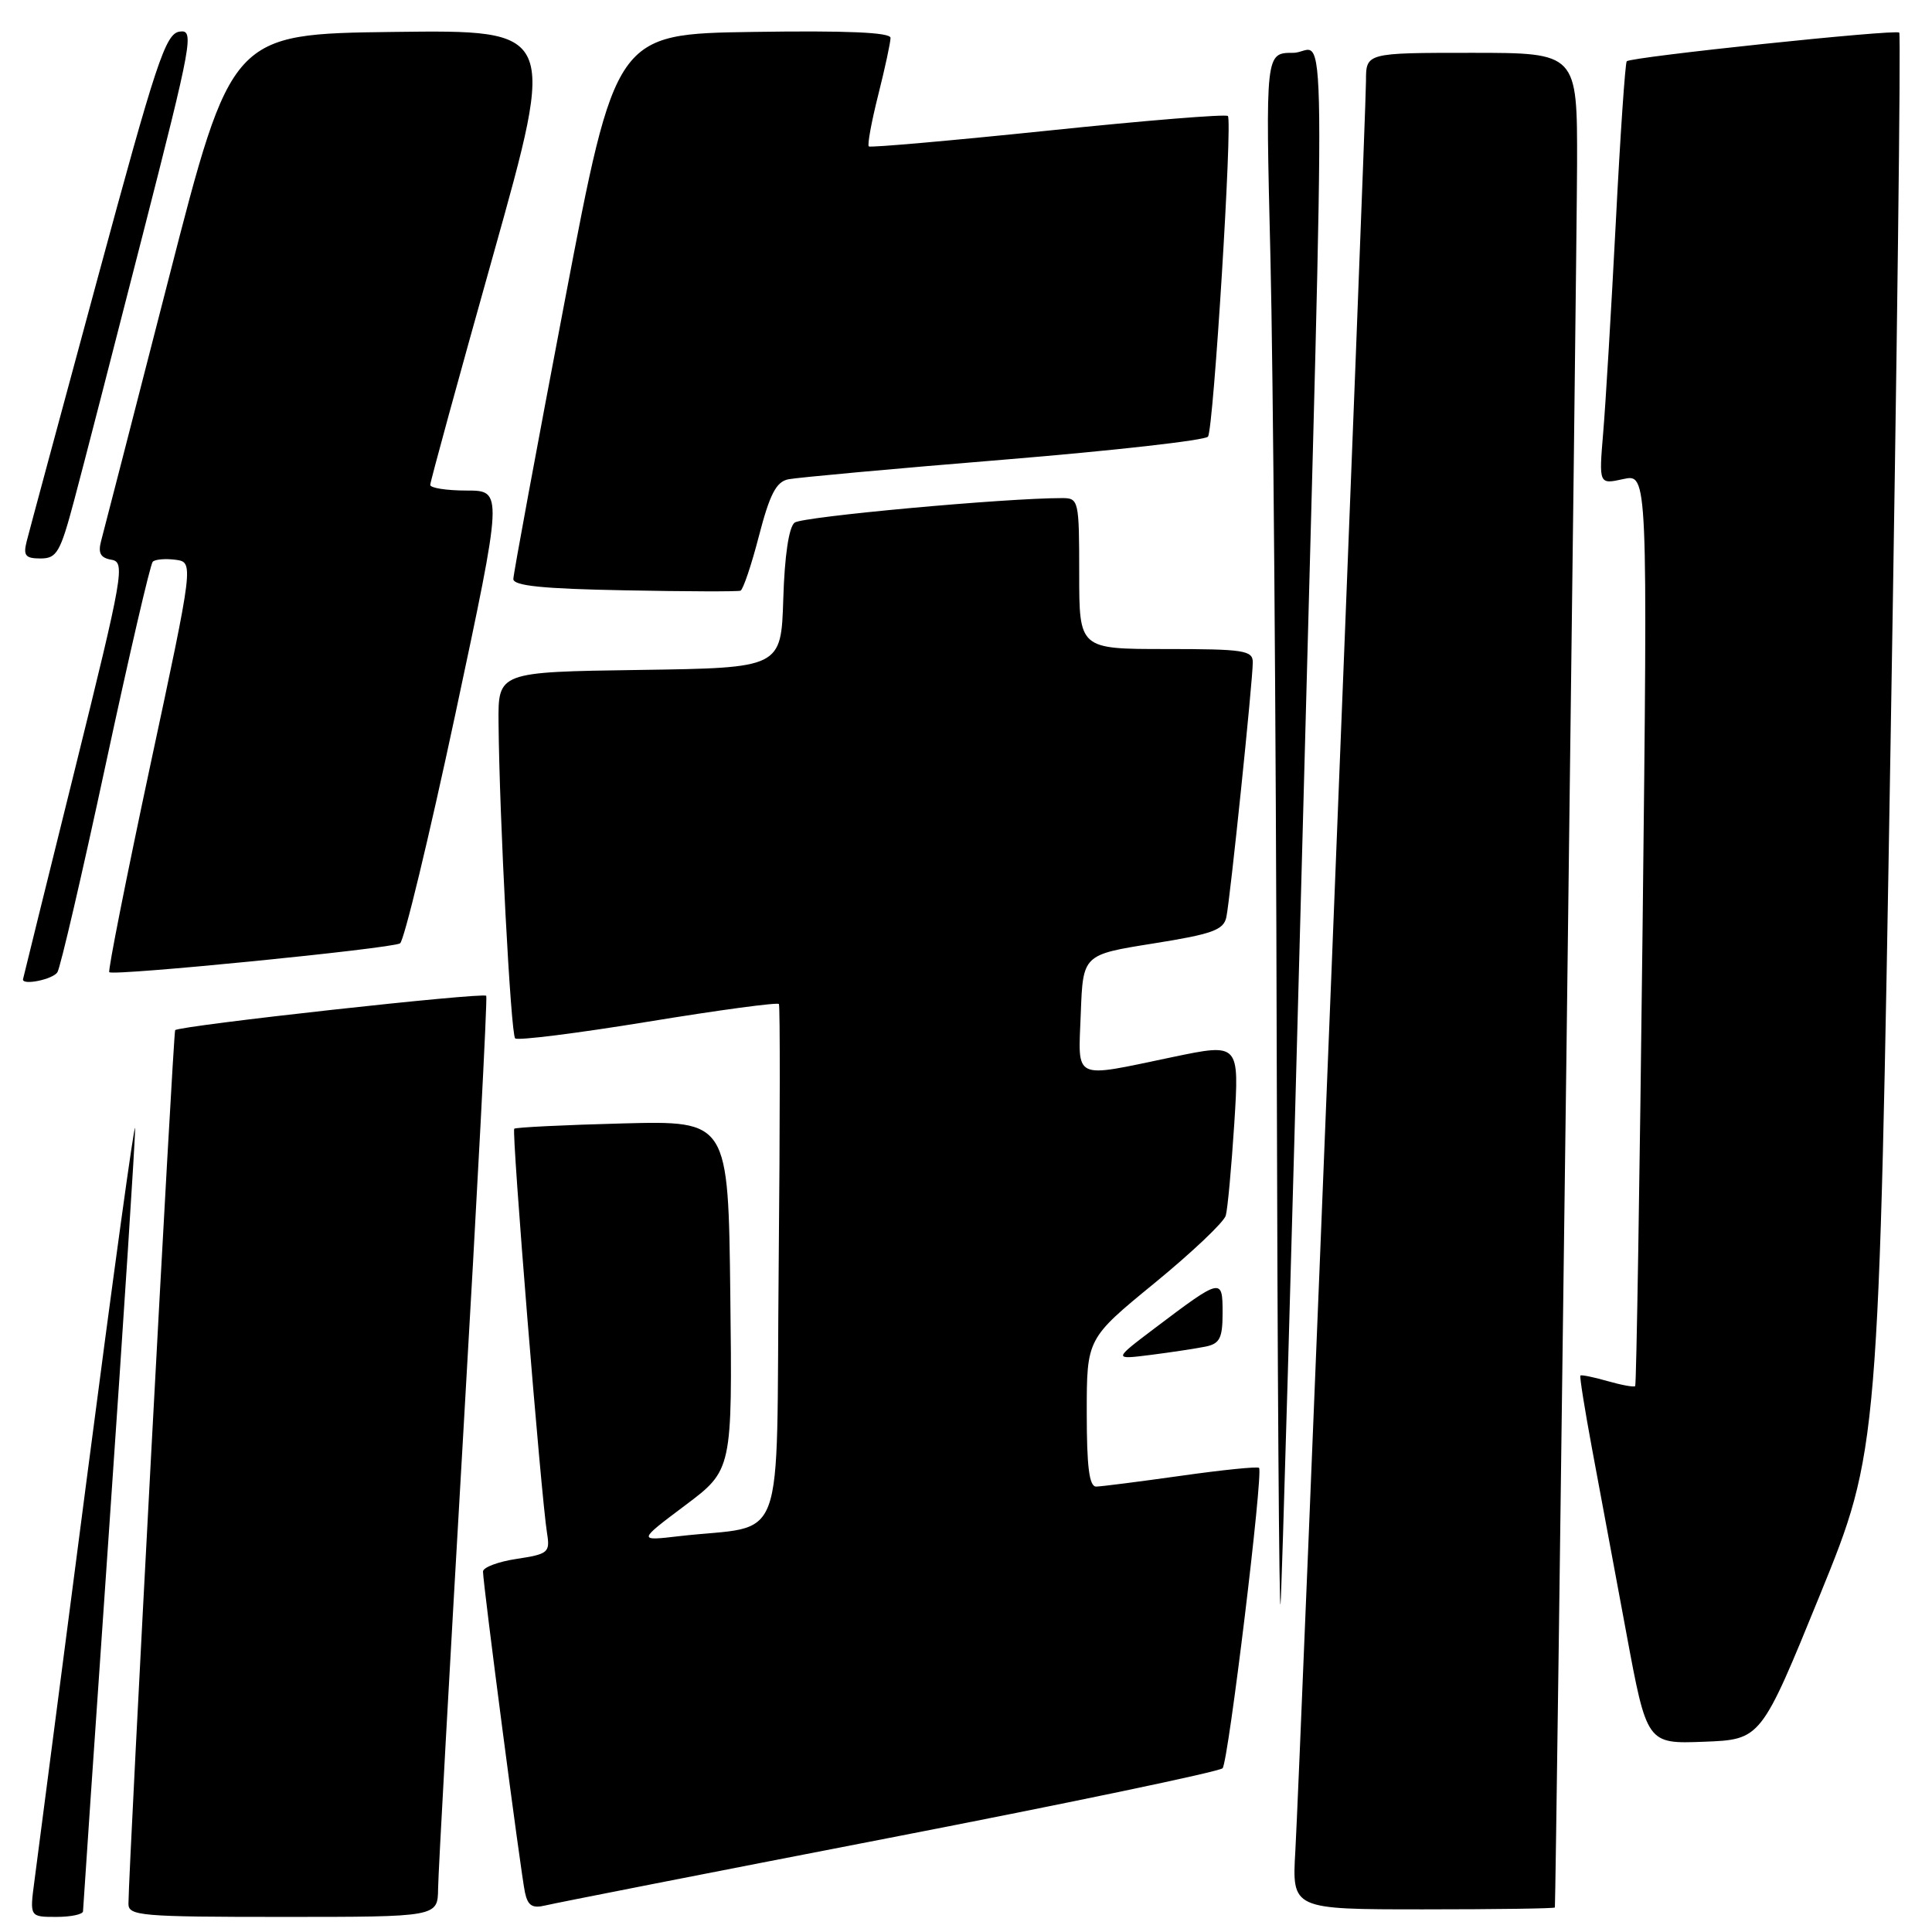 <?xml version="1.0" encoding="UTF-8" standalone="no"?>
<!DOCTYPE svg PUBLIC "-//W3C//DTD SVG 1.1//EN" "http://www.w3.org/Graphics/SVG/1.1/DTD/svg11.dtd" >
<svg xmlns="http://www.w3.org/2000/svg" xmlns:xlink="http://www.w3.org/1999/xlink" version="1.1" viewBox="0 0 256 256">
 <g >
 <path fill="currentColor"
d=" M 11.00 253.25 C 11.01 252.84 12.58 229.78 14.50 202.00 C 16.42 174.22 17.95 150.60 17.90 149.50 C 17.84 148.40 14.96 169.32 11.49 196.00 C 8.02 222.68 4.90 246.64 4.56 249.25 C 3.93 254.00 3.93 254.00 7.47 254.00 C 9.41 254.00 11.00 253.66 11.00 253.25 Z  M 58.05 250.25 C 58.07 248.19 59.59 220.85 61.41 189.50 C 63.24 158.15 64.60 132.25 64.43 131.95 C 64.16 131.45 23.90 135.89 23.21 136.50 C 22.96 136.71 17.08 246.77 17.02 252.25 C 17.00 253.86 18.64 254.00 37.50 254.00 C 58.00 254.00 58.00 254.00 58.05 250.25 Z  M 117.90 243.52 C 141.77 238.89 161.62 234.74 162.00 234.30 C 162.77 233.42 167.42 195.09 166.83 194.50 C 166.63 194.30 161.97 194.77 156.48 195.55 C 150.99 196.32 145.94 196.97 145.25 196.98 C 144.33 196.99 144.00 194.38 144.00 187.19 C 144.00 177.37 144.00 177.37 152.99 170.01 C 157.93 165.96 162.18 161.94 162.42 161.07 C 162.67 160.21 163.17 154.71 163.55 148.86 C 164.22 138.22 164.22 138.22 155.36 140.07 C 141.98 142.86 142.87 143.29 143.21 134.25 C 143.50 126.50 143.50 126.50 152.79 125.02 C 160.66 123.77 162.14 123.23 162.50 121.52 C 163.01 119.07 166.00 90.21 166.00 87.75 C 166.00 86.18 164.79 86.00 154.50 86.00 C 143.00 86.00 143.00 86.00 143.00 76.00 C 143.00 66.30 142.93 66.00 140.75 66.00 C 133.26 65.99 106.30 68.46 105.29 69.25 C 104.53 69.83 103.96 73.66 103.79 79.34 C 103.50 88.50 103.50 88.50 84.75 88.77 C 66.00 89.04 66.00 89.04 66.06 95.77 C 66.17 108.32 67.68 137.01 68.26 137.59 C 68.57 137.91 76.50 136.91 85.87 135.38 C 95.25 133.84 103.05 132.79 103.21 133.04 C 103.37 133.29 103.36 148.88 103.18 167.67 C 102.82 206.17 104.39 201.89 90.00 203.55 C 84.50 204.19 84.50 204.19 90.77 199.48 C 97.04 194.78 97.04 194.78 96.77 171.64 C 96.50 148.50 96.50 148.50 82.50 148.86 C 74.80 149.06 68.34 149.38 68.14 149.56 C 67.77 149.89 71.70 198.34 72.49 203.19 C 72.90 205.71 72.63 205.93 68.46 206.56 C 66.01 206.93 64.00 207.68 64.00 208.24 C 64.00 209.85 69.02 248.27 69.56 250.76 C 69.94 252.52 70.54 252.90 72.27 252.48 C 73.50 252.18 94.03 248.15 117.90 243.52 Z  M 206.03 252.75 C 206.17 251.62 208.95 33.12 208.97 21.75 C 209.00 7.00 209.00 7.00 195.00 7.00 C 181.00 7.00 181.00 7.00 181.00 10.74 C 181.00 15.45 172.24 234.74 171.64 245.25 C 171.19 253.00 171.19 253.00 188.59 253.00 C 198.17 253.00 206.01 252.89 206.03 252.75 Z  M 241.15 211.34 C 248.95 192.18 248.95 192.18 250.51 98.46 C 251.37 46.91 251.89 4.55 251.66 4.32 C 251.18 3.85 216.12 7.54 215.55 8.12 C 215.35 8.33 214.69 17.95 214.10 29.50 C 213.50 41.05 212.75 53.58 212.43 57.34 C 211.86 64.19 211.86 64.19 215.09 63.48 C 218.33 62.77 218.33 62.77 217.65 123.07 C 217.27 156.23 216.83 183.50 216.67 183.67 C 216.50 183.83 214.85 183.53 213.00 183.00 C 211.15 182.47 209.53 182.14 209.41 182.27 C 209.29 182.40 209.99 186.78 210.96 192.00 C 211.94 197.22 213.97 208.16 215.48 216.29 C 218.22 231.08 218.22 231.08 225.78 230.79 C 233.34 230.50 233.34 230.50 241.15 211.34 Z  M 172.50 114.30 C 175.69 -5.83 175.83 7.00 171.34 7.00 C 167.68 7.00 167.68 7.00 168.34 34.16 C 168.70 49.10 169.08 96.24 169.17 138.91 C 169.27 181.59 169.50 214.70 169.68 212.50 C 169.86 210.30 171.13 166.11 172.50 114.30 Z  M 159.75 178.43 C 161.63 178.04 162.00 177.31 162.00 173.95 C 162.00 169.27 161.86 169.31 153.00 176.00 C 147.50 180.16 147.50 180.16 152.50 179.53 C 155.25 179.18 158.51 178.68 159.75 178.43 Z  M 7.61 128.82 C 8.01 128.17 10.89 115.80 14.00 101.32 C 17.11 86.85 19.92 74.74 20.24 74.43 C 20.56 74.11 21.91 74.00 23.25 74.17 C 25.68 74.50 25.68 74.50 19.90 101.48 C 16.73 116.32 14.29 128.62 14.48 128.82 C 15.02 129.35 51.88 125.69 53.01 125.00 C 53.54 124.66 56.83 111.03 60.32 94.70 C 66.65 65.00 66.65 65.00 61.82 65.00 C 59.17 65.00 57.00 64.66 57.01 64.25 C 57.01 63.84 60.77 50.10 65.37 33.73 C 73.72 3.96 73.72 3.96 52.20 4.23 C 30.67 4.50 30.67 4.50 22.33 37.00 C 17.74 54.88 13.72 70.48 13.40 71.67 C 12.97 73.29 13.31 73.92 14.77 74.17 C 16.61 74.48 16.34 76.06 9.91 102.00 C 6.16 117.12 3.07 129.61 3.05 129.75 C 2.89 130.62 7.02 129.78 7.61 128.82 Z  M 100.57 70.99 C 102.00 65.49 102.85 63.84 104.45 63.51 C 105.58 63.28 118.42 62.10 133.00 60.91 C 147.57 59.71 159.76 58.34 160.07 57.85 C 160.81 56.70 163.33 16.00 162.70 15.37 C 162.43 15.10 151.71 15.97 138.86 17.31 C 126.01 18.64 115.33 19.58 115.12 19.40 C 114.91 19.22 115.47 16.15 116.37 12.58 C 117.27 9.01 118.00 5.61 118.00 5.02 C 118.00 4.29 112.20 4.04 99.79 4.23 C 81.57 4.50 81.57 4.50 74.81 40.00 C 71.09 59.52 68.03 76.05 68.02 76.72 C 68.01 77.62 71.92 78.02 82.75 78.22 C 90.86 78.38 97.78 78.40 98.12 78.27 C 98.46 78.14 99.57 74.87 100.57 70.99 Z  M 9.84 66.25 C 10.98 61.99 15.05 46.21 18.89 31.19 C 25.50 5.35 25.76 3.89 23.79 4.19 C 21.93 4.46 20.70 8.19 12.90 37.00 C 8.06 54.88 3.84 70.51 3.53 71.75 C 3.06 73.62 3.37 74.00 5.37 74.00 C 7.53 74.00 7.99 73.20 9.84 66.25 Z "/>
</g>
</svg>